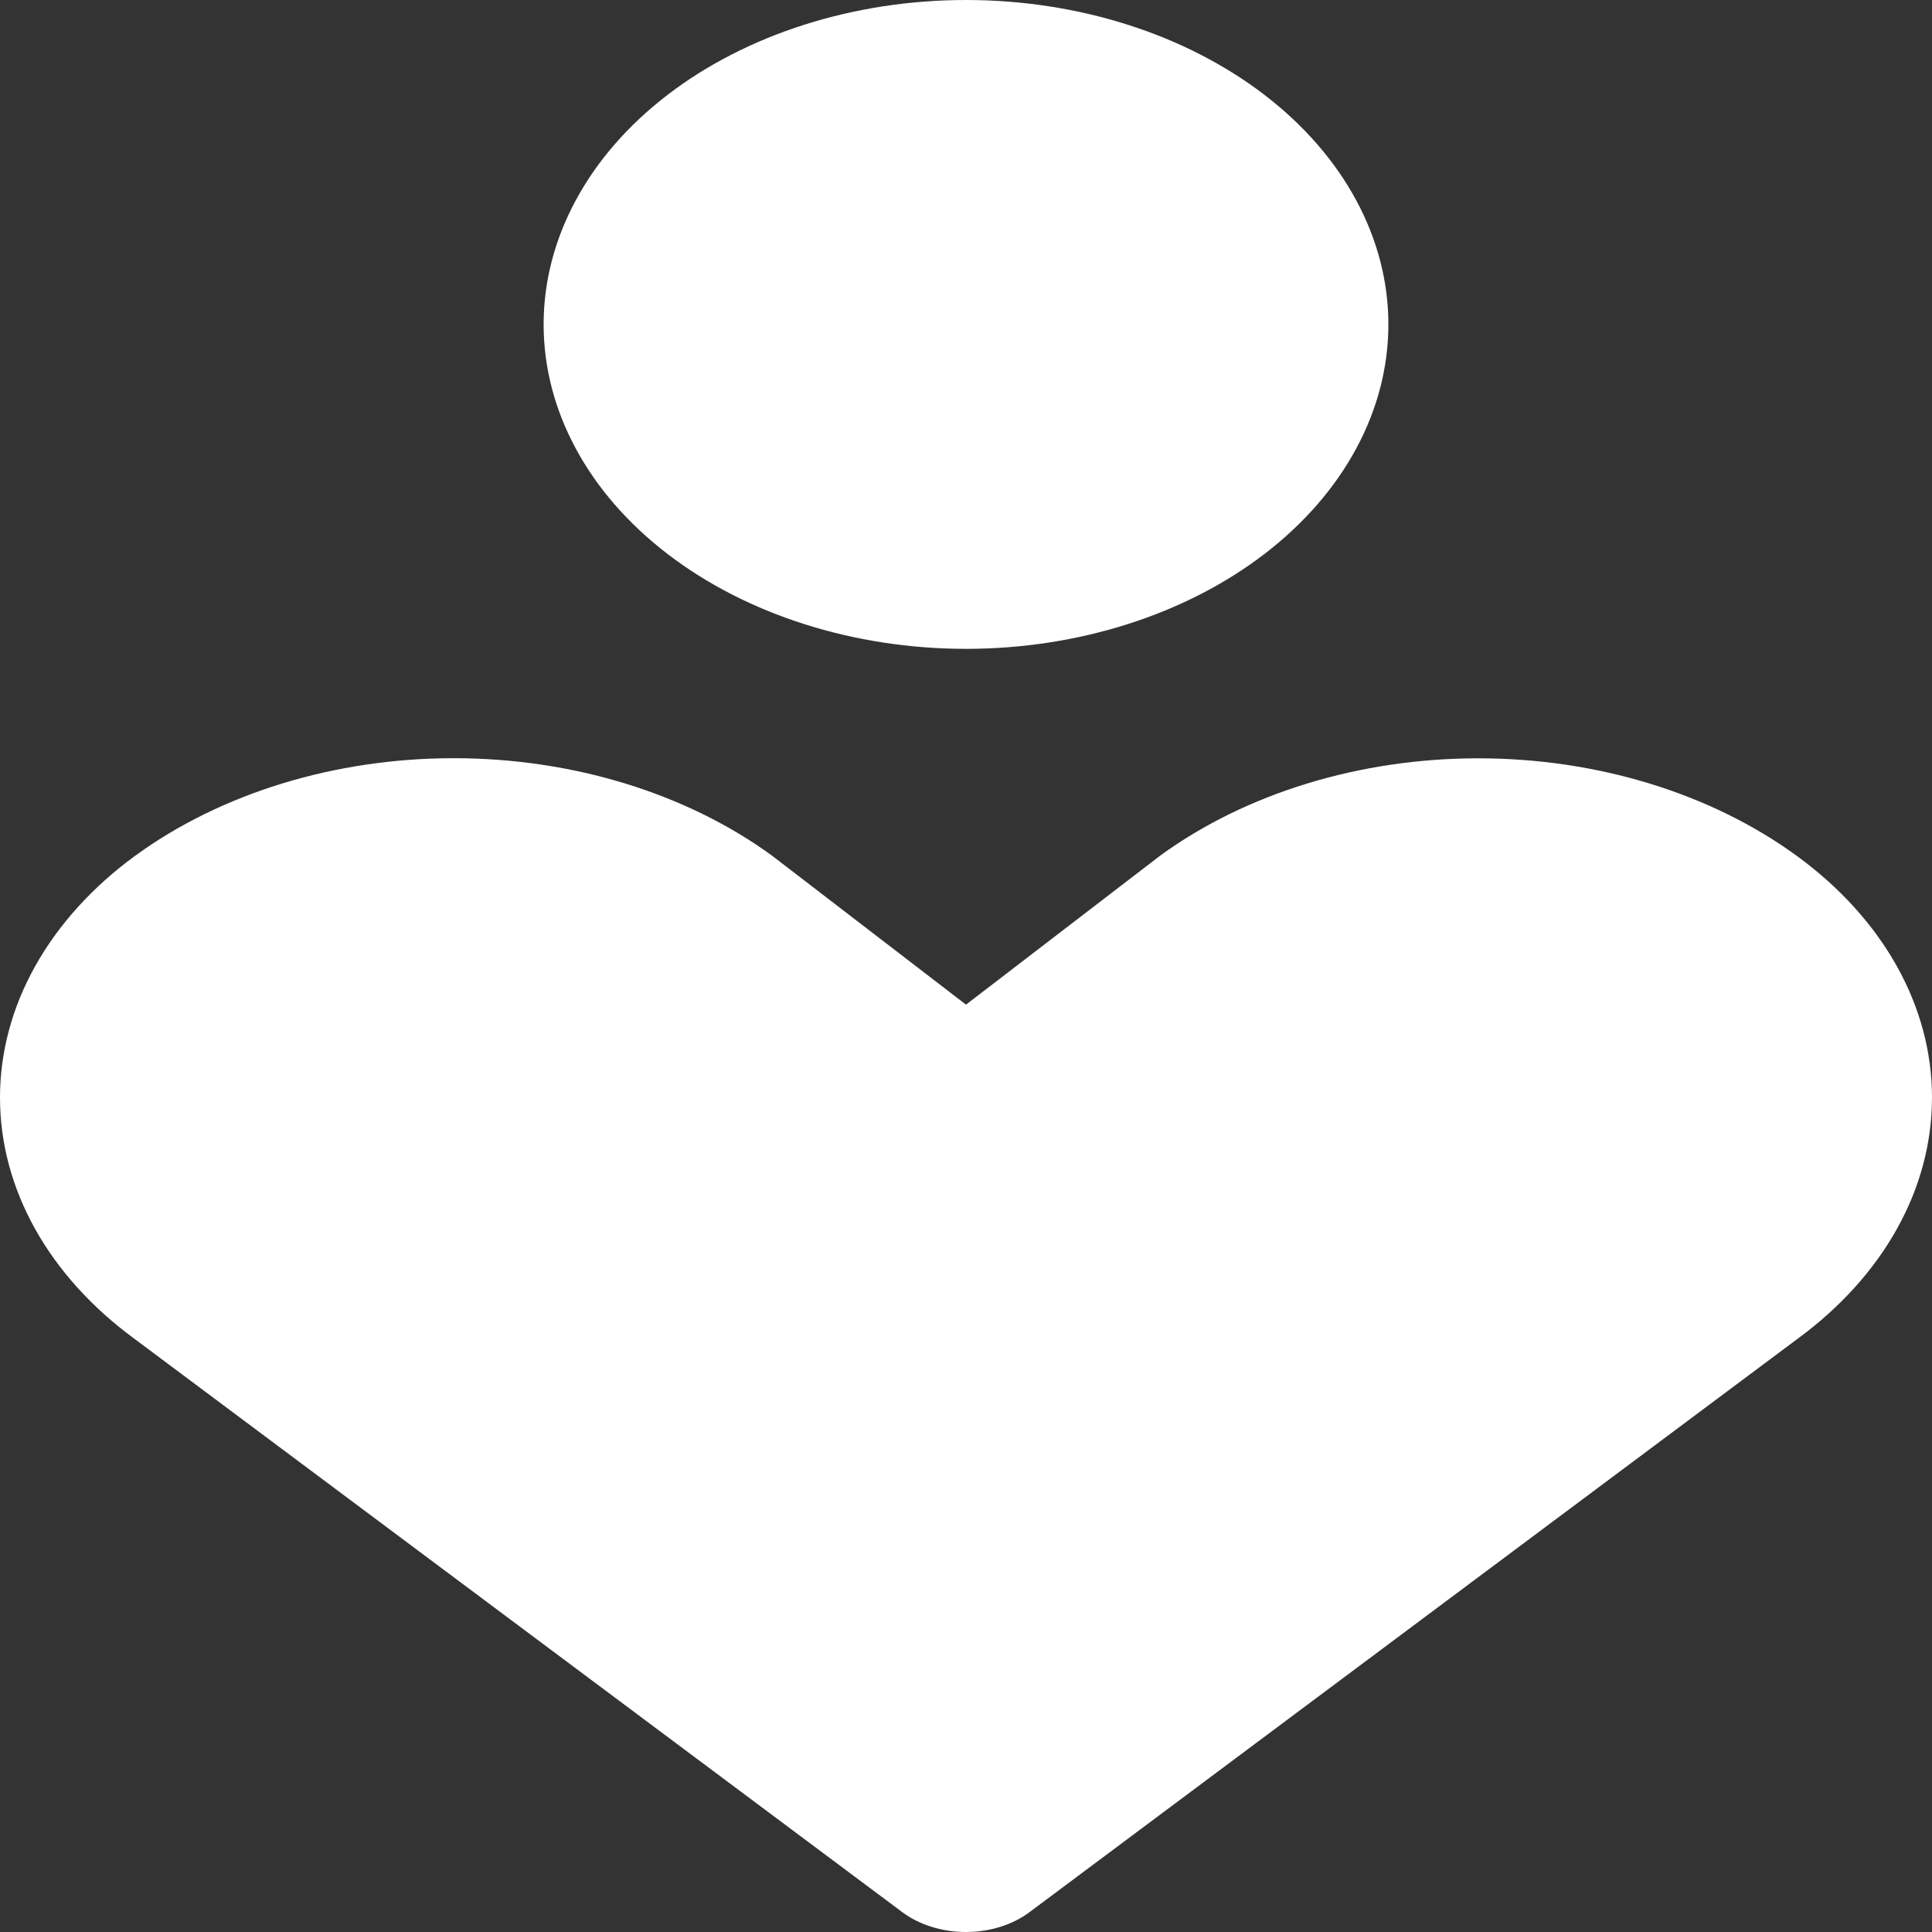 <svg width="50" height="50" viewBox="0 0 50 50" fill="none" xmlns="http://www.w3.org/2000/svg">
<rect x="0" y="0" width="50" height="50" fill="#333333" stroke="none"/>
<path fill-rule="evenodd" clip-rule="evenodd" d="M14.069 8.396C14.069 6.169 15.221 4.034 17.271 2.459C19.32 0.885 22.101 0 25 0C27.899 0 30.679 0.885 32.729 2.459C34.779 4.034 35.931 6.169 35.931 8.396C35.931 10.623 34.779 12.758 32.729 14.333C30.679 15.907 27.899 16.792 25 16.792C22.101 16.792 19.32 15.907 17.271 14.333C15.221 12.758 14.069 10.623 14.069 8.396ZM3.497 22.148C5.722 20.526 8.673 19.622 11.741 19.622C14.809 19.622 17.76 20.526 19.985 22.148L20.033 22.185L25 26L29.972 22.185L30.019 22.148C32.244 20.528 35.193 19.625 38.259 19.625C41.325 19.625 44.274 20.528 46.498 22.148C47.603 22.953 48.484 23.923 49.086 24.997C49.688 26.072 49.999 27.229 50 28.399C50.001 29.569 49.693 30.726 49.093 31.802C48.494 32.877 47.616 33.847 46.513 34.654L26.643 49.487C26.202 49.816 25.612 50 24.998 50C24.383 50 23.793 49.816 23.352 49.487L3.487 34.654C2.385 33.847 1.507 32.877 0.907 31.803C0.308 30.728 -0.001 29.571 1.89022e-06 28.401C0.001 27.232 0.311 26.075 0.912 25.001C1.514 23.927 2.393 22.954 3.497 22.148Z" fill="white"/>
</svg>
